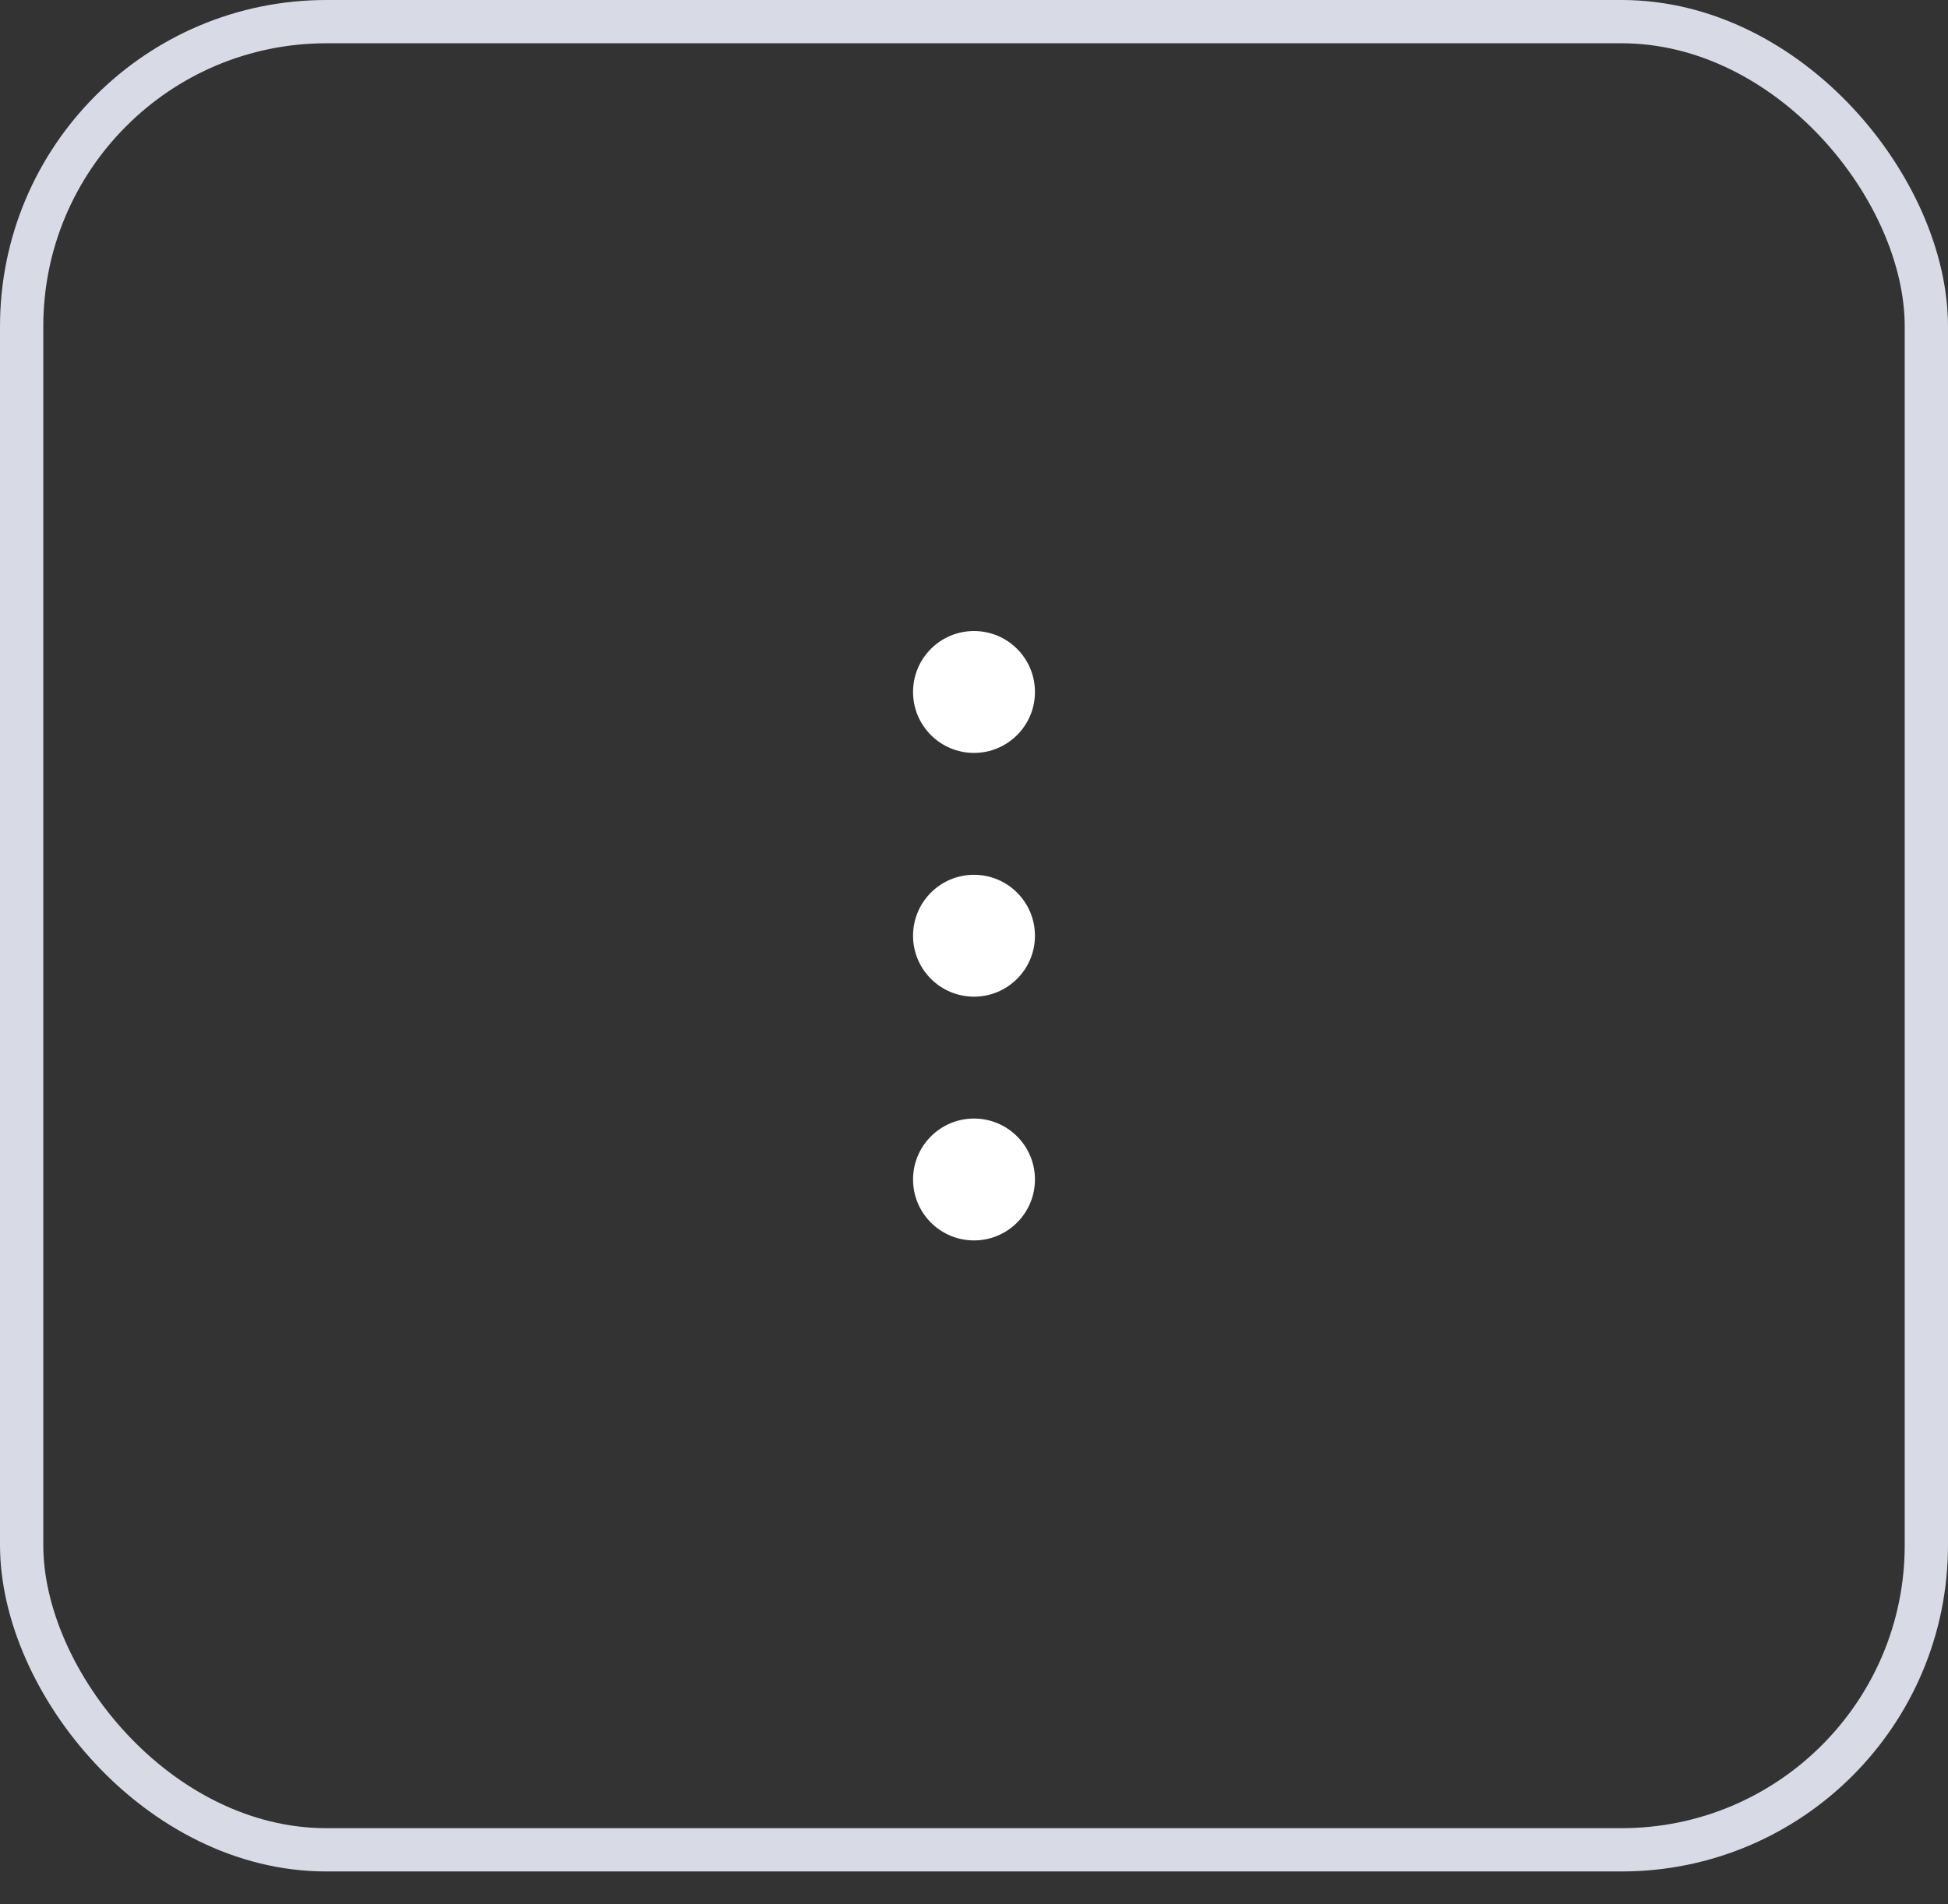<svg width="45" height="44" viewBox="0 0 45 44" fill="none" xmlns="http://www.w3.org/2000/svg">
<rect x="0" y="0" width="45" height="44" fill="#333333" stroke="none"/>
<circle cx="22.5" cy="15.988" r="1.408" transform="rotate(90 22.5 15.988)" fill="white"/>
<circle cx="22.5" cy="21.62" r="1.408" transform="rotate(90 22.5 21.62)" fill="white"/>
<circle cx="22.5" cy="27.252" r="1.408" transform="rotate(90 22.5 27.252)" fill="white"/>
<rect x="0.5" y="0.5" width="44" height="42.24" rx="7.04" stroke="#D8DAE5"/>
</svg>
